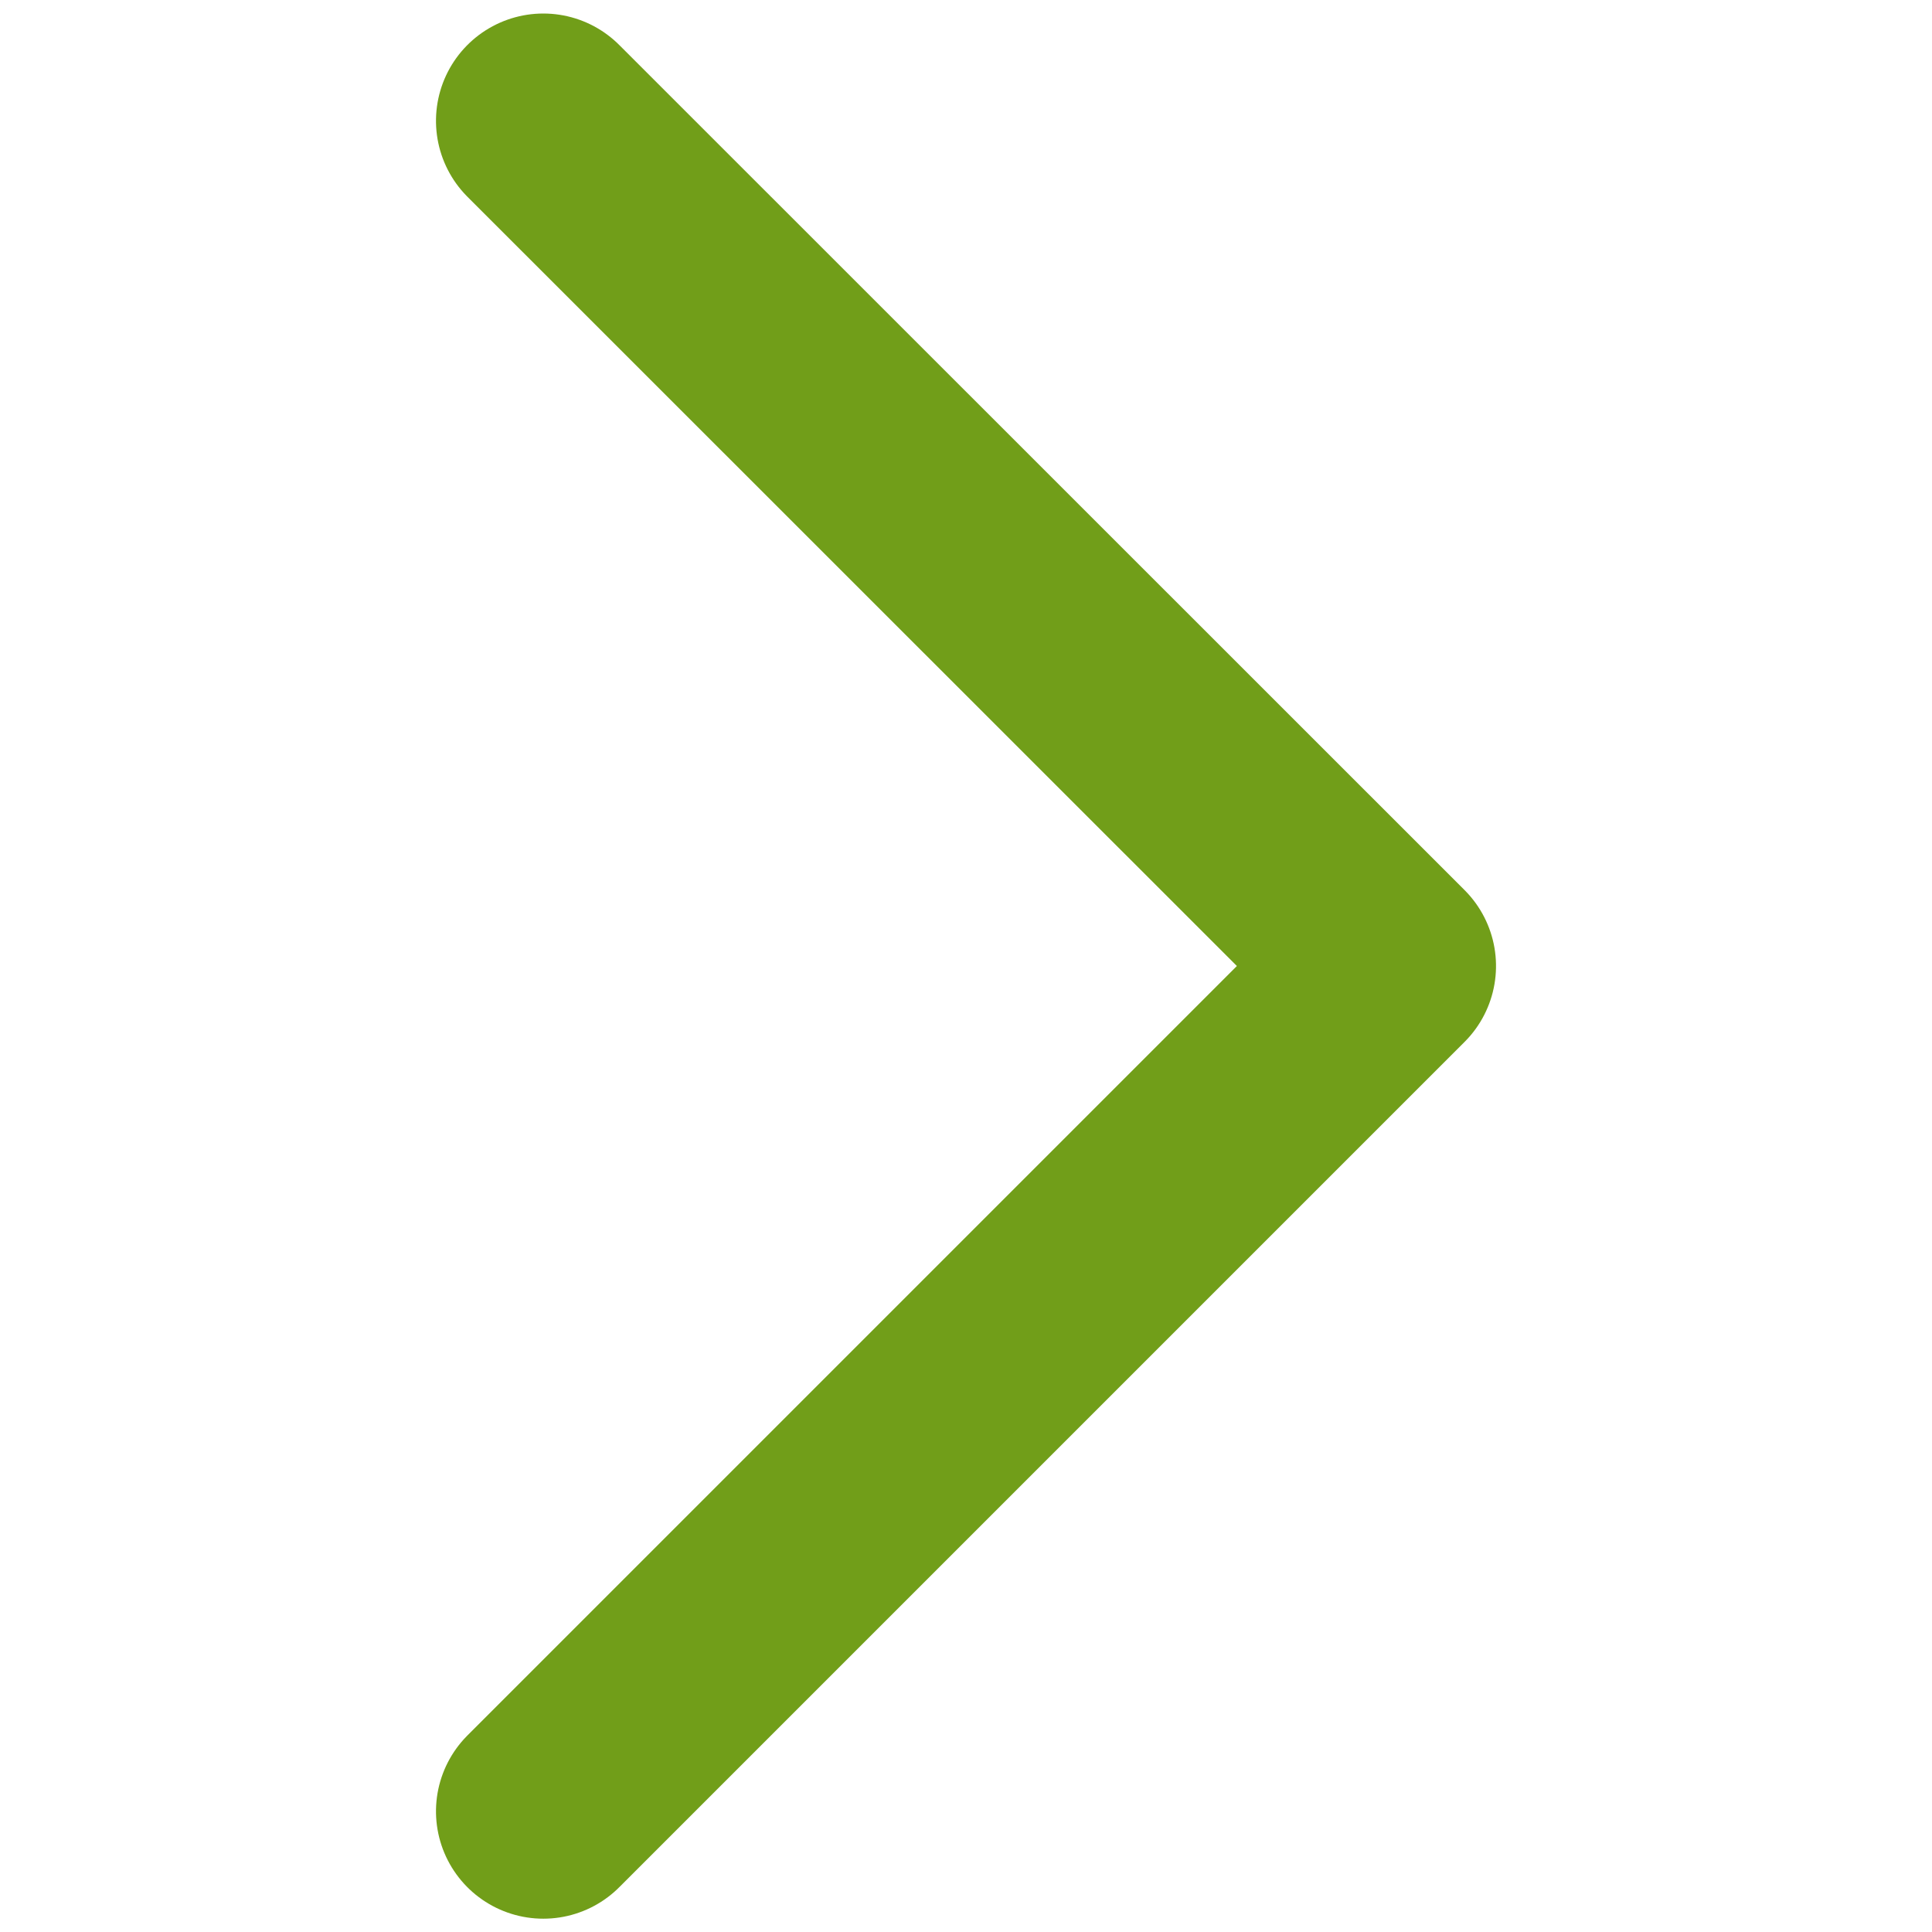 <svg xmlns="http://www.w3.org/2000/svg" width="9" height="9" viewBox="0 0 9 9">
    <g fill="none" fill-rule="evenodd" stroke-linecap="round" stroke-linejoin="round">
        <g stroke="#719E19">
            <g>
                <g>
                    <path d="M8.438 2.531L4.5 6.469 0.563 2.531" transform="translate(-127, -389) translate(127, 389) translate(0, 0) translate(4.5, 4.5) scale(-1, 1) rotate(-270) translate(-4.5, -4.5)"/>
                </g>
            </g>
        </g>
    </g>
</svg>
